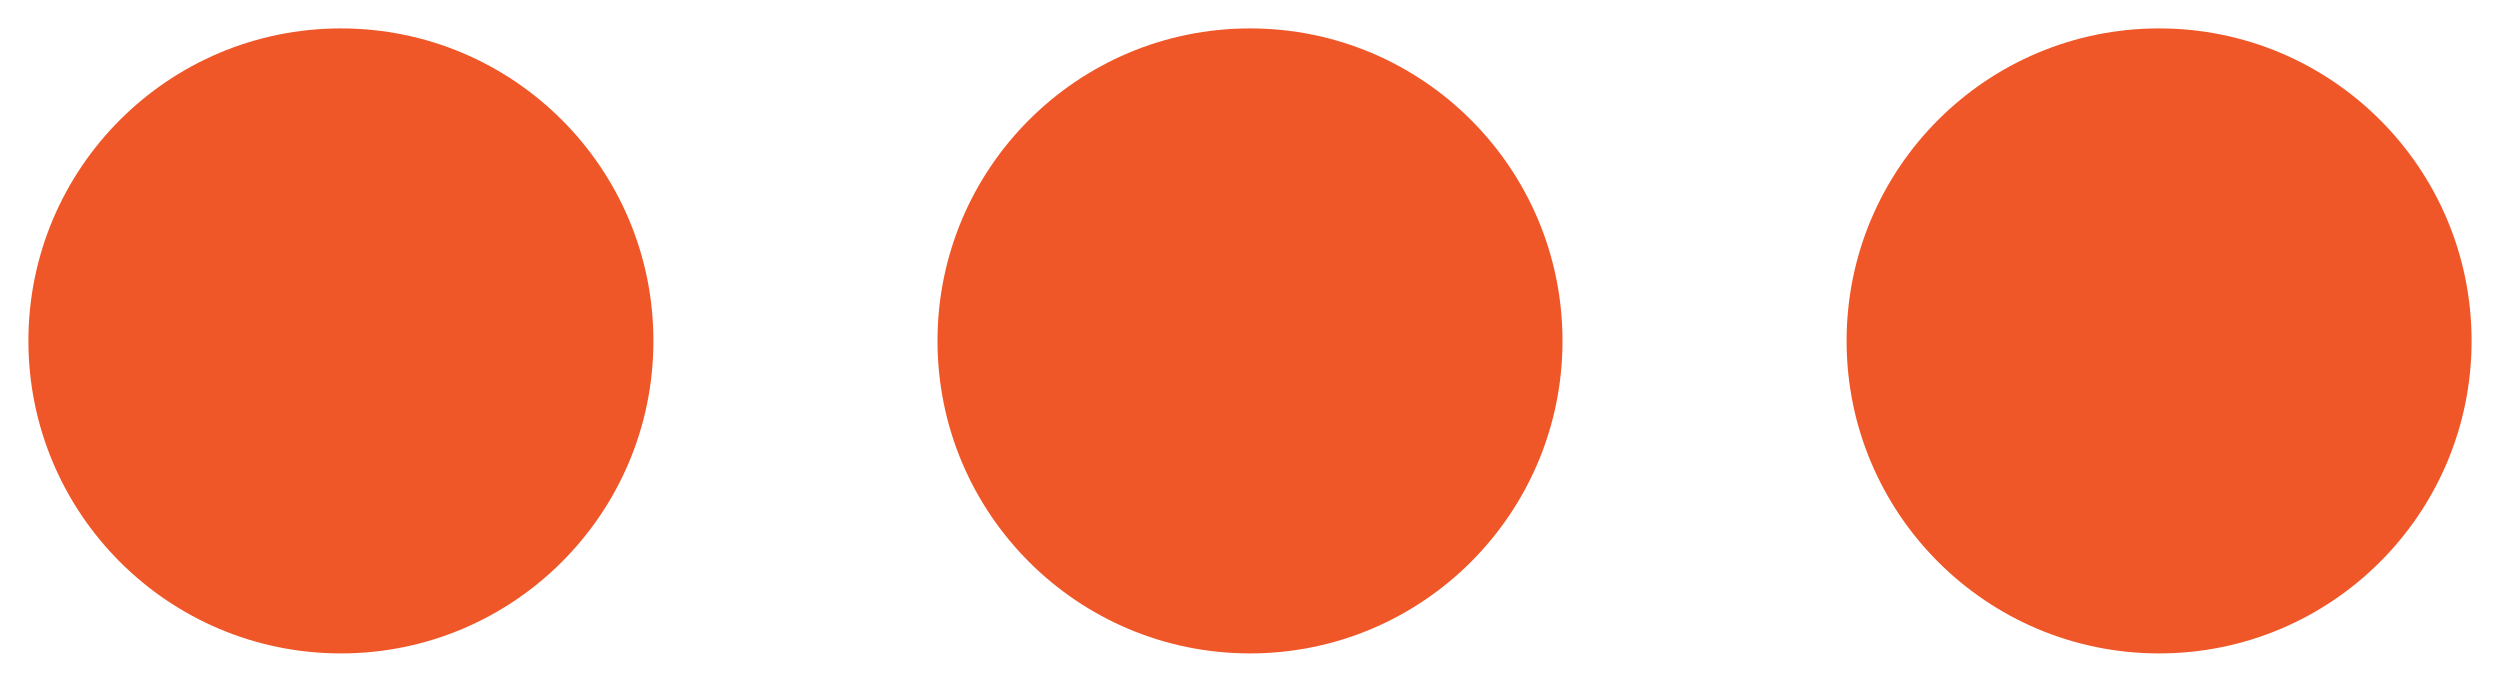 <svg width="22" height="6" viewBox="0 0 22 6" fill="none" xmlns="http://www.w3.org/2000/svg">
<path d="M3 5.75C4.519 5.75 5.75 4.519 5.75 3C5.75 1.481 4.519 0.25 3 0.25C1.481 0.25 0.25 1.481 0.25 3C0.25 4.519 1.481 5.75 3 5.75Z" fill="#F05728"/>
<path d="M11 5.75C12.519 5.75 13.75 4.519 13.75 3C13.75 1.481 12.519 0.25 11 0.25C9.481 0.25 8.25 1.481 8.25 3C8.25 4.519 9.481 5.75 11 5.75Z" fill="#F05728"/>
<path d="M19 5.75C20.519 5.75 21.75 4.519 21.75 3C21.75 1.481 20.519 0.25 19 0.25C17.481 0.25 16.25 1.481 16.25 3C16.25 4.519 17.481 5.75 19 5.75Z" fill="#F05728"/>
</svg>
